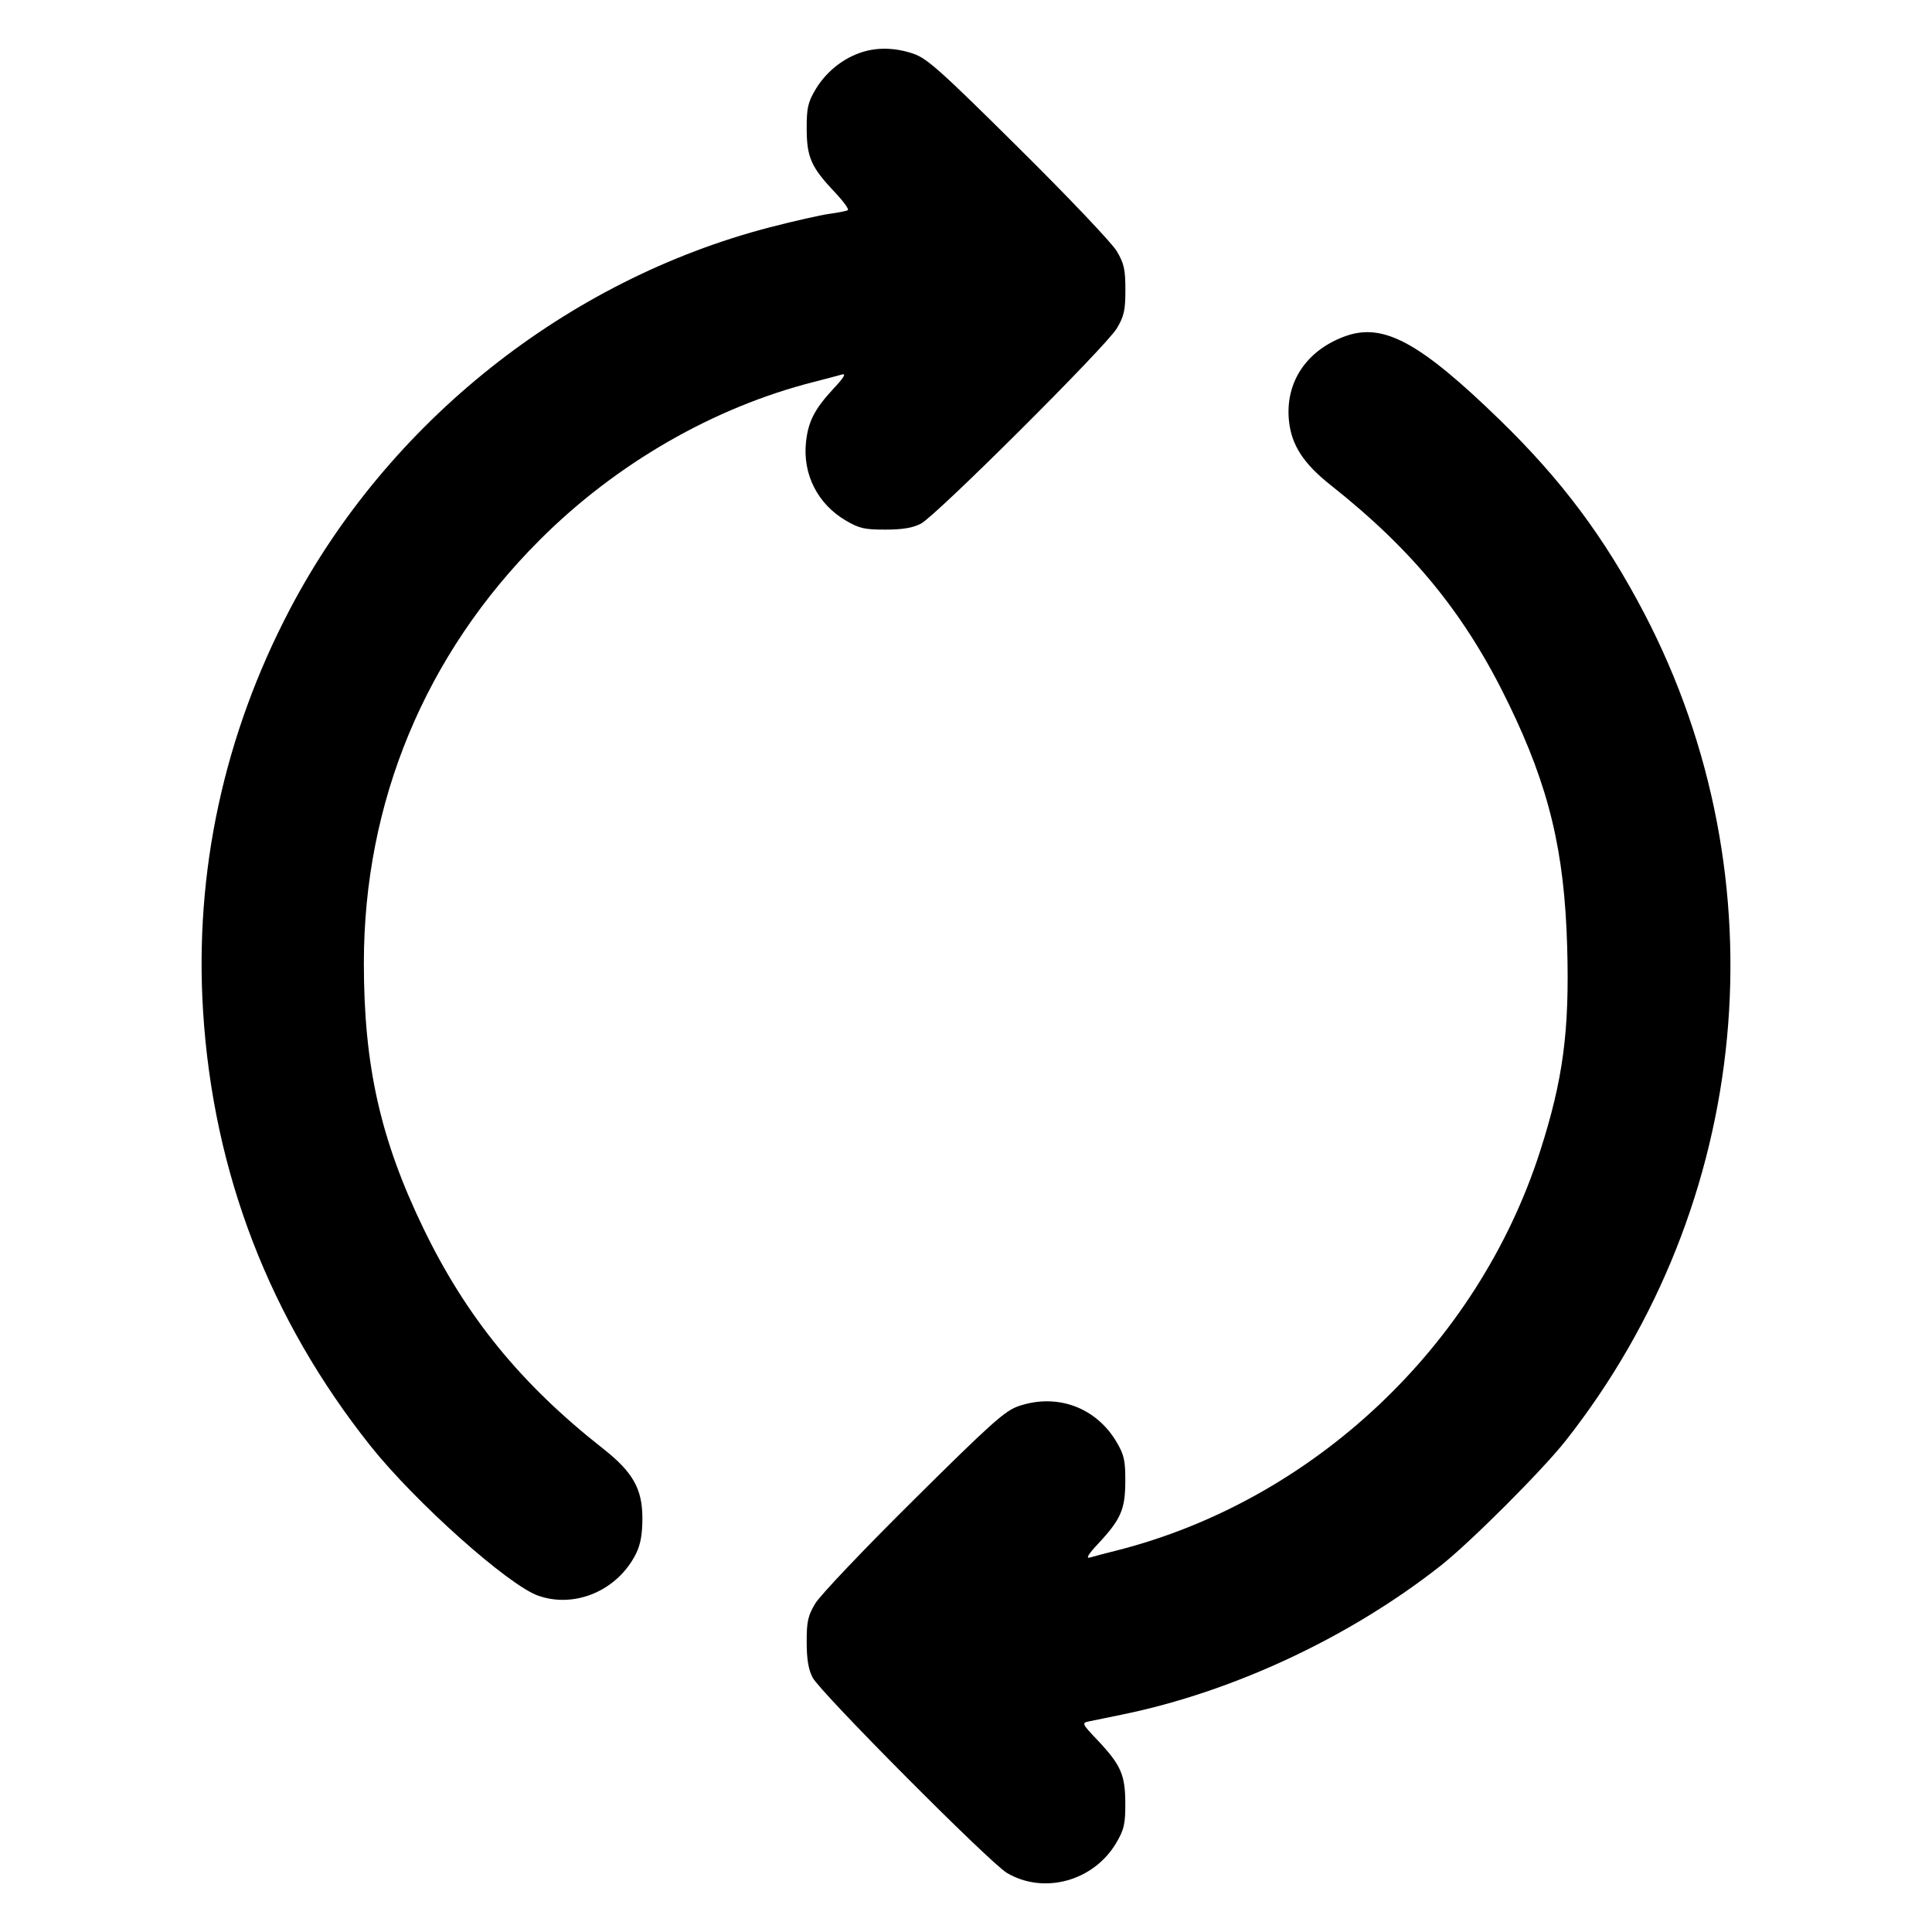 <svg width="24" height="24" viewBox="0 0 24 24" fill="none" xmlns="http://www.w3.org/2000/svg"><path d="M10.670 0.661 C 10.448 0.742,10.250 0.909,10.128 1.116 C 10.036 1.272,10.020 1.345,10.021 1.600 C 10.022 1.953,10.076 2.076,10.367 2.384 C 10.476 2.499,10.550 2.601,10.532 2.611 C 10.515 2.621,10.410 2.642,10.300 2.657 C 10.190 2.672,9.860 2.747,9.566 2.823 C 7.040 3.479,4.820 5.245,3.602 7.567 C 2.781 9.132,2.414 10.832,2.523 12.566 C 2.649 14.569,3.350 16.387,4.601 17.960 C 5.155 18.657,6.312 19.690,6.685 19.822 C 7.145 19.984,7.675 19.756,7.902 19.298 C 7.957 19.186,7.980 19.058,7.980 18.860 C 7.980 18.495,7.862 18.287,7.491 17.995 C 6.472 17.194,5.793 16.362,5.260 15.260 C 4.726 14.155,4.520 13.240,4.520 11.965 C 4.520 9.963,5.281 8.130,6.706 6.706 C 7.655 5.757,8.870 5.057,10.120 4.742 C 10.263 4.705,10.416 4.665,10.460 4.652 C 10.515 4.636,10.482 4.692,10.354 4.828 C 10.119 5.081,10.039 5.237,10.012 5.495 C 9.971 5.895,10.158 6.262,10.508 6.467 C 10.673 6.564,10.742 6.580,11.000 6.579 C 11.213 6.579,11.341 6.557,11.440 6.505 C 11.633 6.403,13.740 4.303,13.873 4.080 C 13.964 3.928,13.980 3.854,13.980 3.600 C 13.980 3.347,13.963 3.272,13.873 3.120 C 13.815 3.021,13.266 2.443,12.653 1.836 C 11.680 0.871,11.515 0.724,11.343 0.666 C 11.108 0.587,10.875 0.585,10.670 0.661 M16.715 4.175 C 16.230 4.349,15.963 4.748,16.012 5.228 C 16.044 5.530,16.191 5.758,16.531 6.027 C 17.559 6.841,18.204 7.633,18.740 8.740 C 19.244 9.779,19.434 10.570,19.468 11.760 C 19.498 12.805,19.418 13.409,19.132 14.300 C 18.356 16.718,16.312 18.644,13.867 19.262 C 13.731 19.296,13.584 19.335,13.540 19.348 C 13.485 19.364,13.518 19.308,13.646 19.172 C 13.925 18.872,13.978 18.749,13.979 18.400 C 13.980 18.145,13.964 18.072,13.872 17.916 C 13.618 17.484,13.136 17.305,12.657 17.466 C 12.485 17.524,12.320 17.671,11.347 18.636 C 10.734 19.243,10.185 19.821,10.127 19.920 C 10.036 20.072,10.020 20.146,10.021 20.400 C 10.021 20.613,10.043 20.741,10.095 20.840 C 10.194 21.027,12.294 23.139,12.508 23.266 C 12.968 23.538,13.587 23.368,13.867 22.892 C 13.964 22.727,13.980 22.658,13.979 22.400 C 13.978 22.047,13.924 21.924,13.631 21.614 C 13.440 21.413,13.436 21.403,13.526 21.384 C 13.578 21.373,13.764 21.335,13.940 21.299 C 15.315 21.018,16.766 20.340,17.896 19.450 C 18.262 19.162,19.162 18.262,19.450 17.896 C 21.767 14.954,22.150 10.923,20.426 7.620 C 19.934 6.679,19.401 5.965,18.634 5.219 C 17.640 4.253,17.187 4.007,16.715 4.175 " stroke="none" fill-rule="evenodd" fill="black"></path></svg>